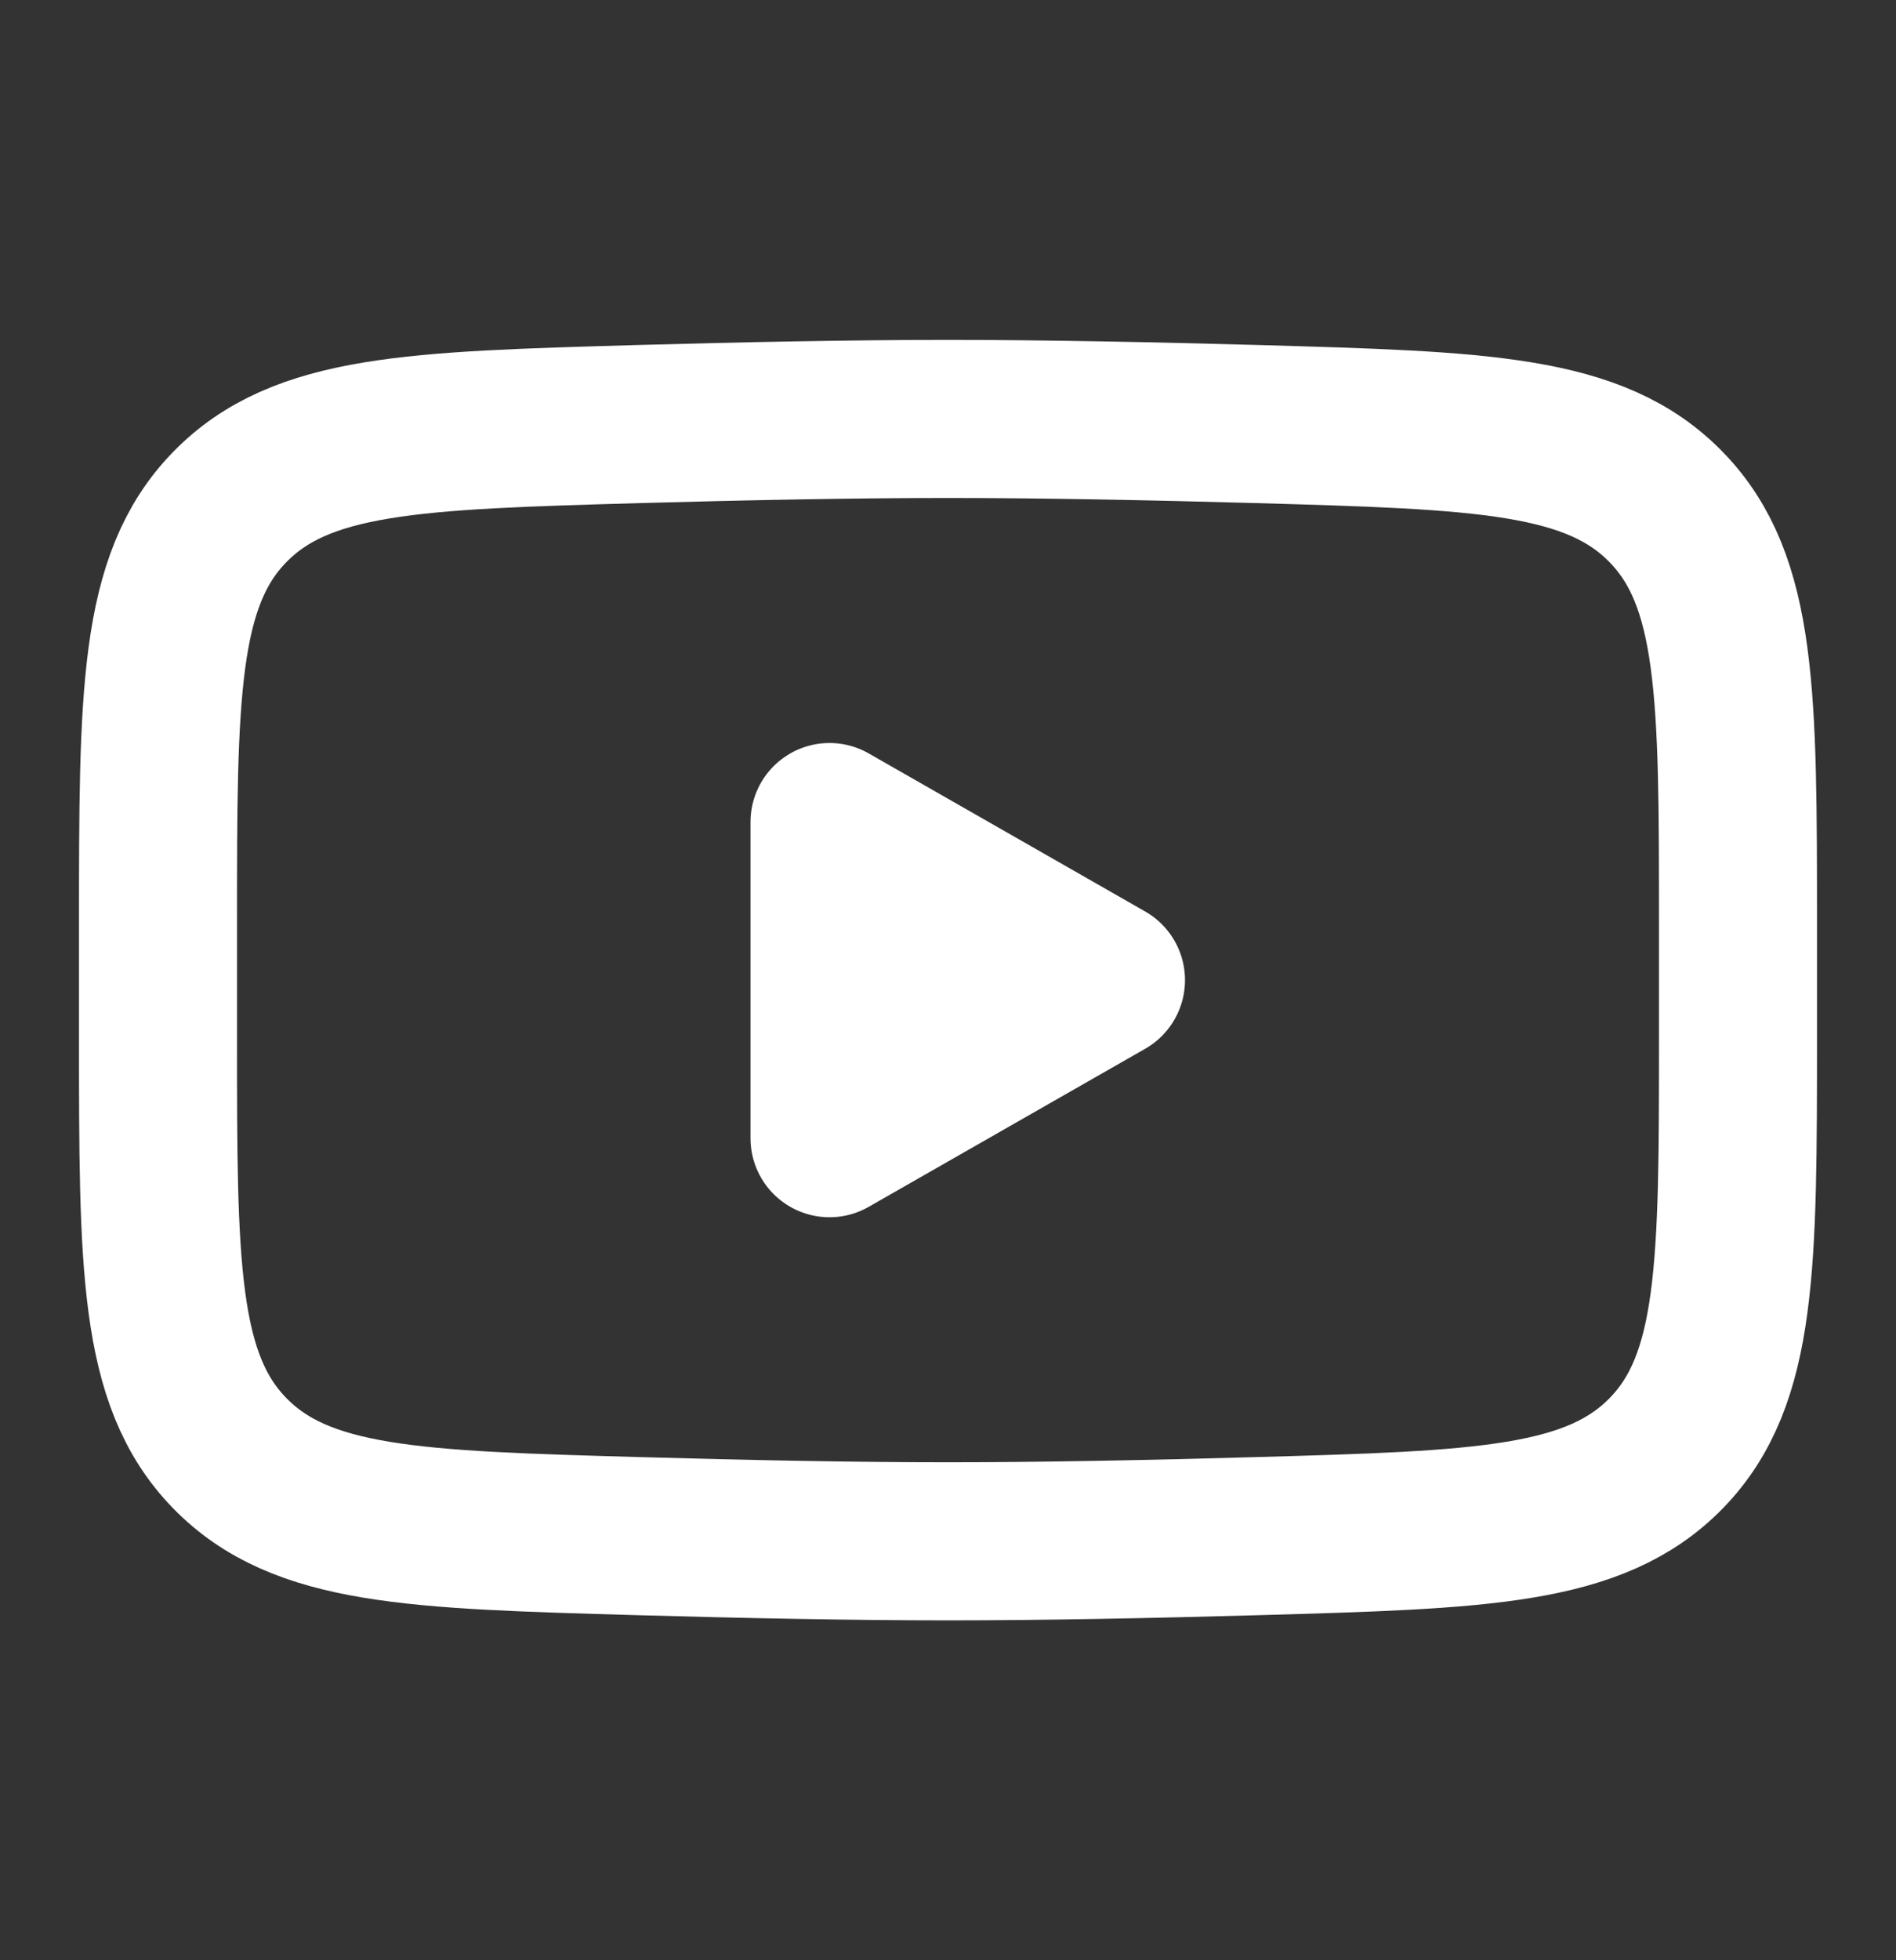 <svg width="30" height="31" viewBox="0 0 30 31" fill="none" xmlns="http://www.w3.org/2000/svg">
<rect x="0" y="0" width="30" height="31" fill="#333333" stroke="none"/>
<path d="M17.5 15.5L13.125 18V13L17.5 15.5Z" fill="white" stroke="white" stroke-width="2.5" stroke-linecap="round" stroke-linejoin="round"/>
<path d="M2.5 16.385V14.615C2.5 10.996 2.5 9.186 3.631 8.023C4.764 6.857 6.546 6.808 10.11 6.706C11.797 6.659 13.523 6.625 15 6.625C16.477 6.625 18.201 6.659 19.89 6.706C23.454 6.808 25.236 6.857 26.367 8.023C27.499 9.188 27.5 10.998 27.5 14.615V16.384C27.5 20.004 27.5 21.812 26.369 22.977C25.236 24.141 23.455 24.192 19.89 24.293C18.203 24.341 16.477 24.375 15 24.375C13.523 24.375 11.799 24.341 10.11 24.293C6.546 24.192 4.764 24.142 3.631 22.977C2.499 21.812 2.5 20.003 2.5 16.385Z" stroke="white" stroke-width="2.5"/>
</svg>
